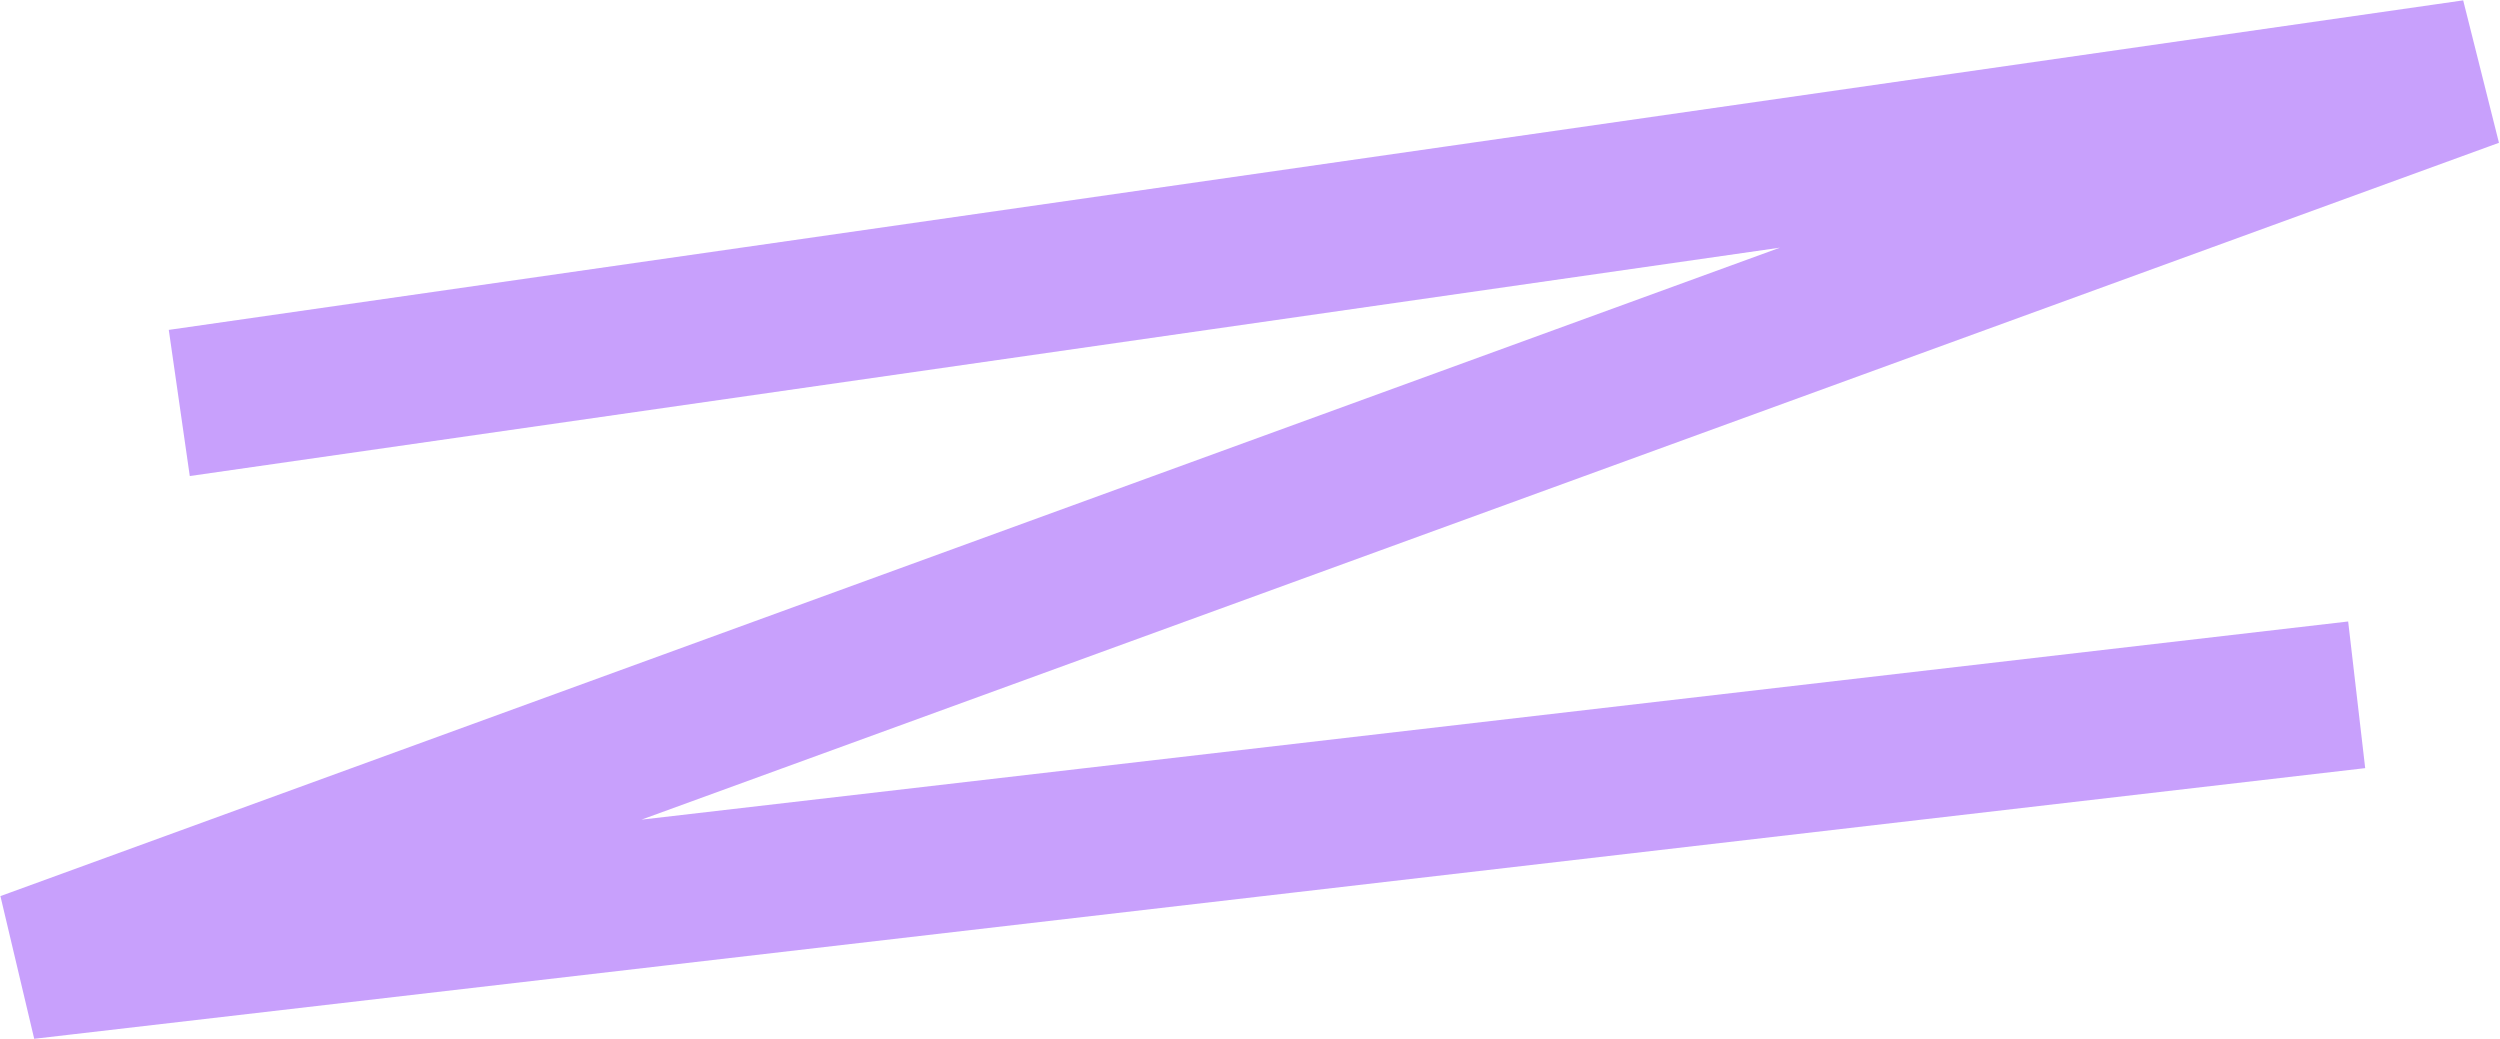 <svg width="1520" height="632" viewBox="0 0 1520 632" fill="none" xmlns="http://www.w3.org/2000/svg">
<path d="M109 245L1504 44.65L15.617 587L1432.86 422.441" stroke="#BF8FFB" stroke-opacity="0.85" stroke-width="89.768" stroke-linejoin="bevel"/>
</svg>
